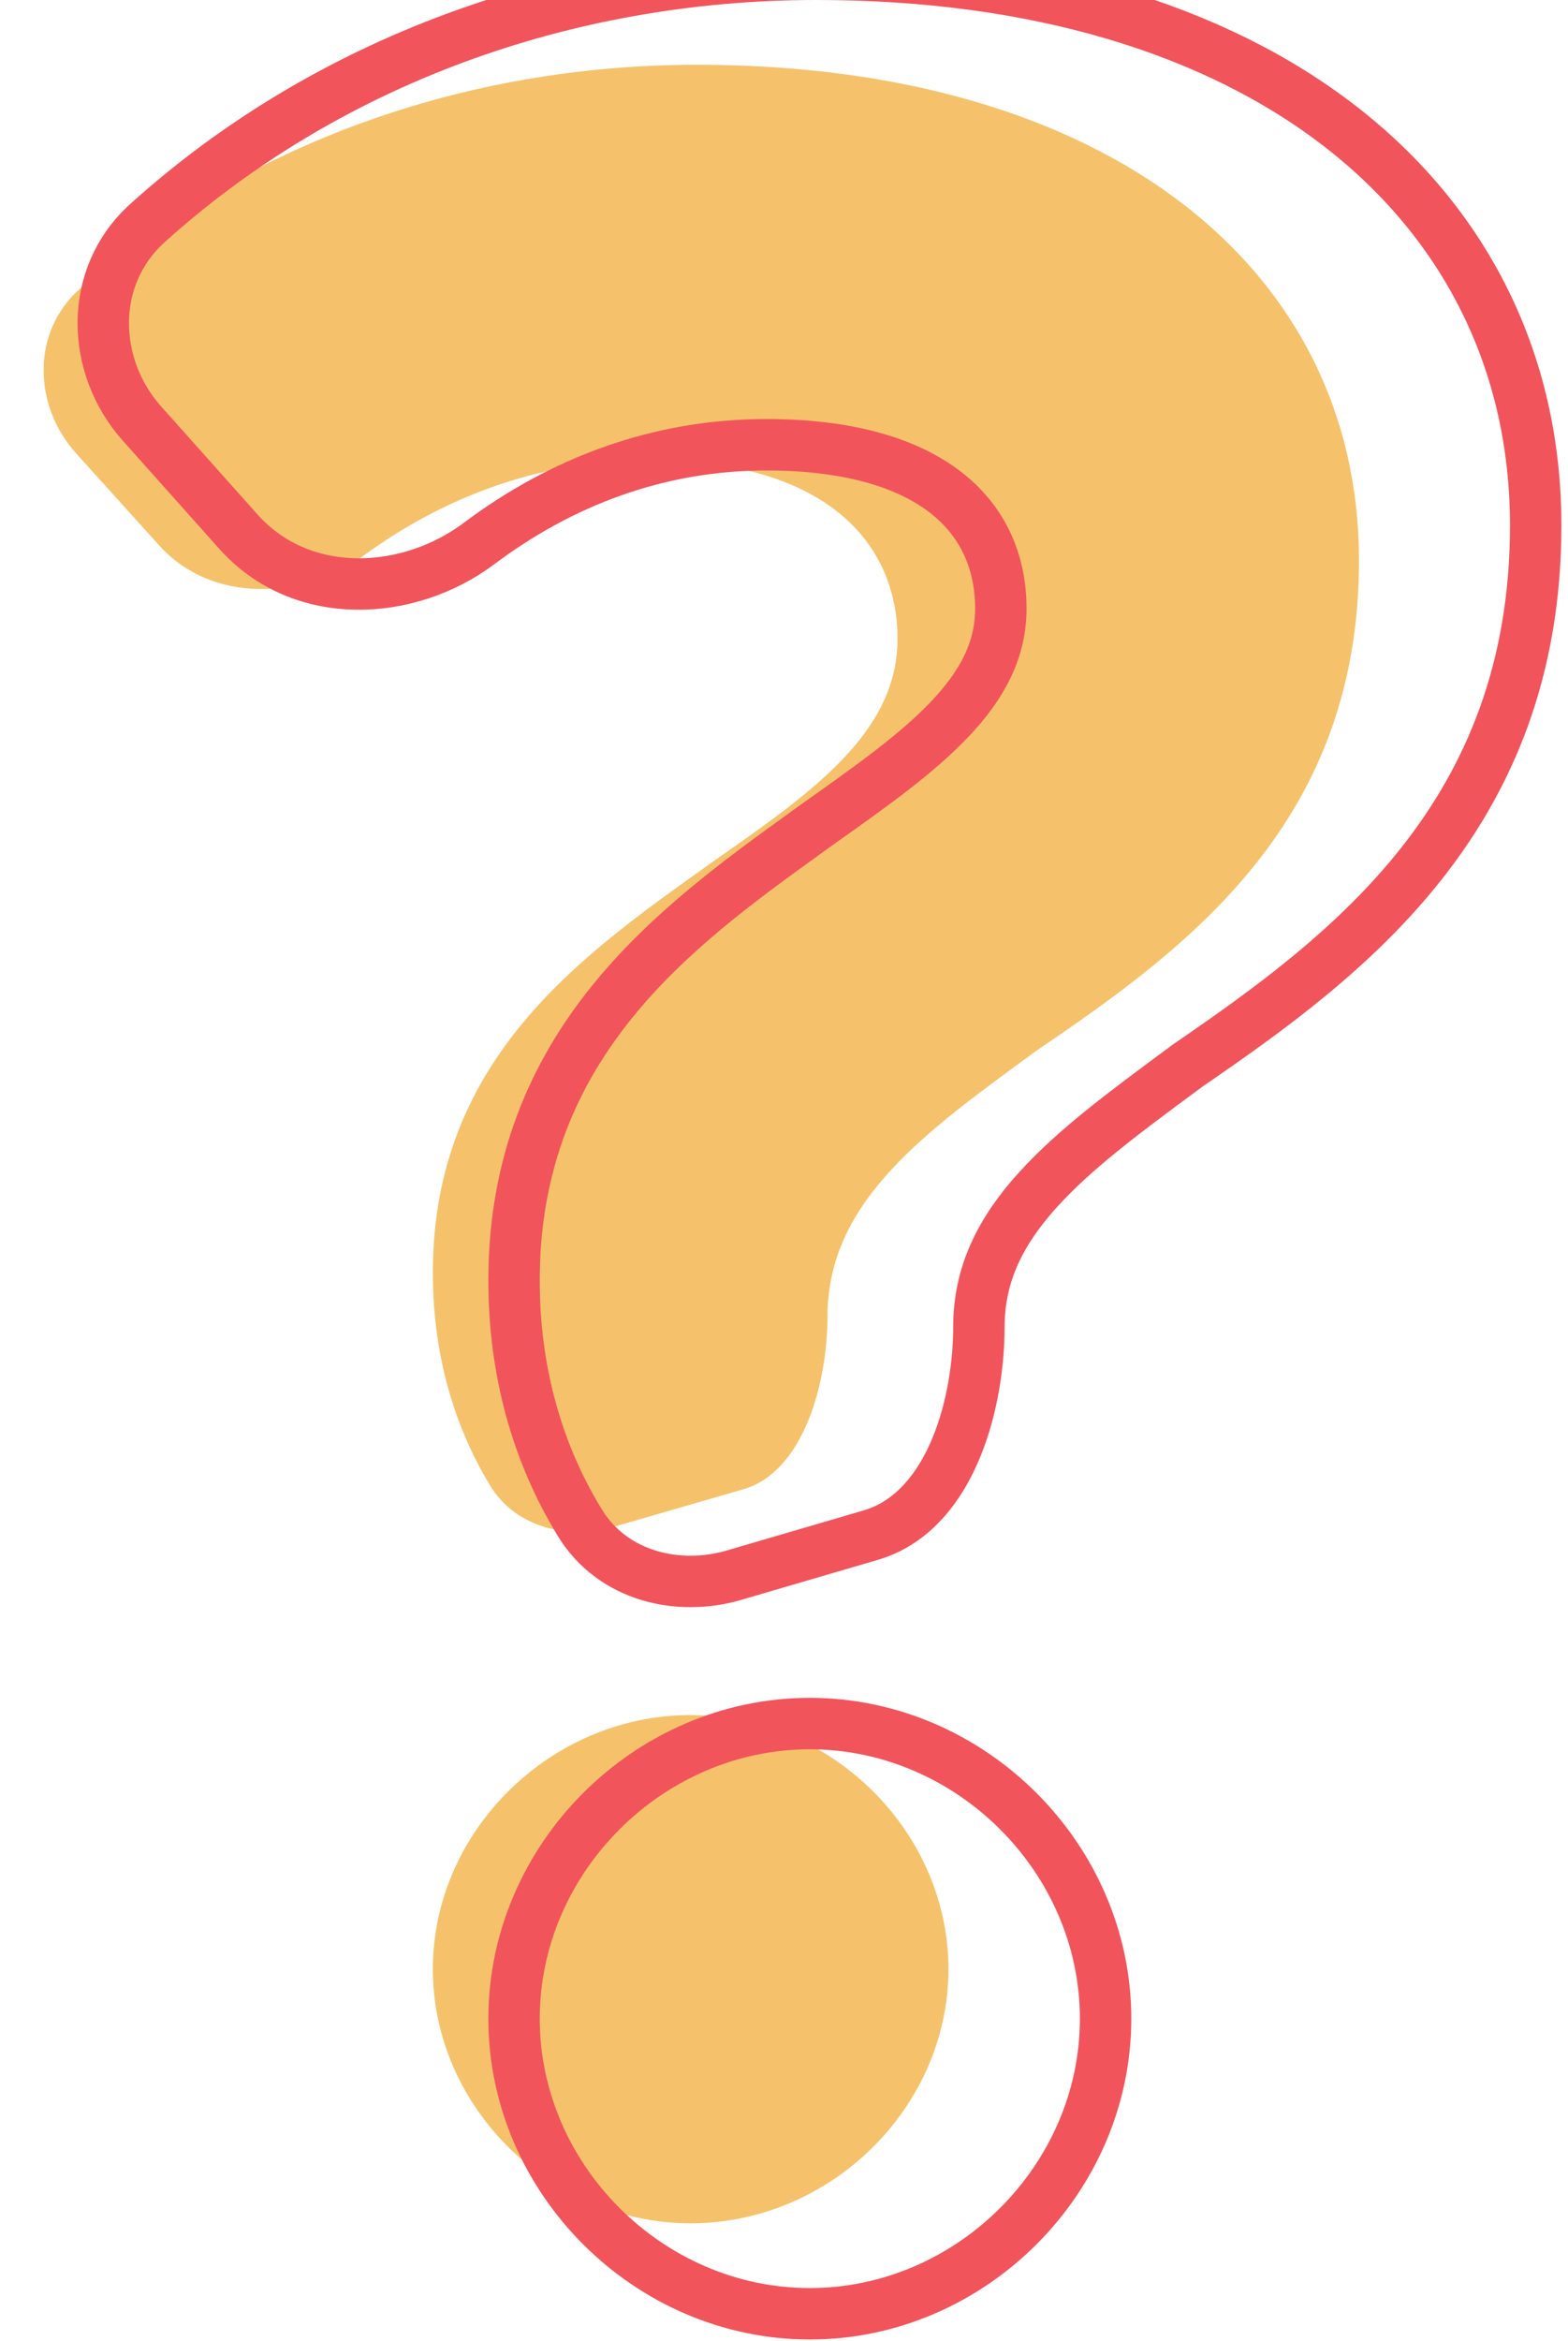 <svg width="61" height="91" viewBox="0 0 61 91" fill="none" xmlns="http://www.w3.org/2000/svg">
<path d="M16.839 49.478C16.839 52.594 17.631 55.386 19.069 57.757C20.05 59.373 22.07 59.88 23.886 59.355L28.91 57.902C31.301 57.211 32.192 53.675 32.192 51.186C32.192 46.673 36.03 43.989 40.364 40.818C46.307 36.793 52.869 31.914 52.869 21.79C52.869 10.446 43.088 2.518 27.115 2.518C18.042 2.518 9.507 5.618 3.121 11.214C1.221 12.88 1.274 15.759 2.968 17.634L6.205 21.217C8.231 23.459 11.743 23.34 14.19 21.567C17.352 19.276 21.079 17.886 25.258 17.886C32.068 17.886 34.916 21.058 34.916 24.839C34.916 28.498 31.573 30.816 27.735 33.499C22.782 37.036 16.839 41.062 16.839 49.478ZM16.839 76.556C16.839 81.923 21.42 86.436 26.868 86.436C32.316 86.436 36.897 81.923 36.897 76.556C36.897 71.19 32.316 66.677 26.868 66.677C21.42 66.677 16.839 71.19 16.839 76.556Z" fill="#F5C26B"/>
<path d="M31.835 32.024L31.835 32.024L31.826 32.03C31.675 32.139 31.523 32.249 31.369 32.36C26.313 36.005 19.998 40.558 19.998 49.778C19.998 53.309 20.9 56.491 22.554 59.195C23.842 61.302 26.401 61.869 28.547 61.241L33.874 59.682C35.57 59.186 36.612 57.729 37.216 56.247C37.83 54.743 38.082 53.012 38.082 51.588C38.082 49.518 38.937 47.84 40.4 46.233C41.821 44.67 43.745 43.246 45.913 41.642C46.016 41.566 46.119 41.49 46.223 41.413C52.453 37.143 59.743 31.707 59.743 20.428C59.743 14.104 57.036 8.706 52.141 4.914C47.267 1.14 40.287 -1 31.764 -1C21.924 -1 12.65 2.439 5.741 8.669C3.411 10.77 3.547 14.256 5.526 16.471L9.274 20.669C11.74 23.431 15.901 23.18 18.631 21.134C21.833 18.735 25.597 17.291 29.818 17.291C33.241 17.291 35.517 18.098 36.918 19.246C38.298 20.377 38.935 21.921 38.935 23.661C38.935 25.258 38.228 26.608 36.956 27.951C35.66 29.318 33.872 30.583 31.838 32.022L31.835 32.024ZM19.998 78.481C19.998 84.725 25.248 89.954 31.504 89.954C37.761 89.954 43.011 84.725 43.011 78.481C43.011 72.237 37.761 67.008 31.504 67.008C25.248 67.008 19.998 72.237 19.998 78.481Z" stroke="#F2545B" stroke-width="2"/>
</svg>
